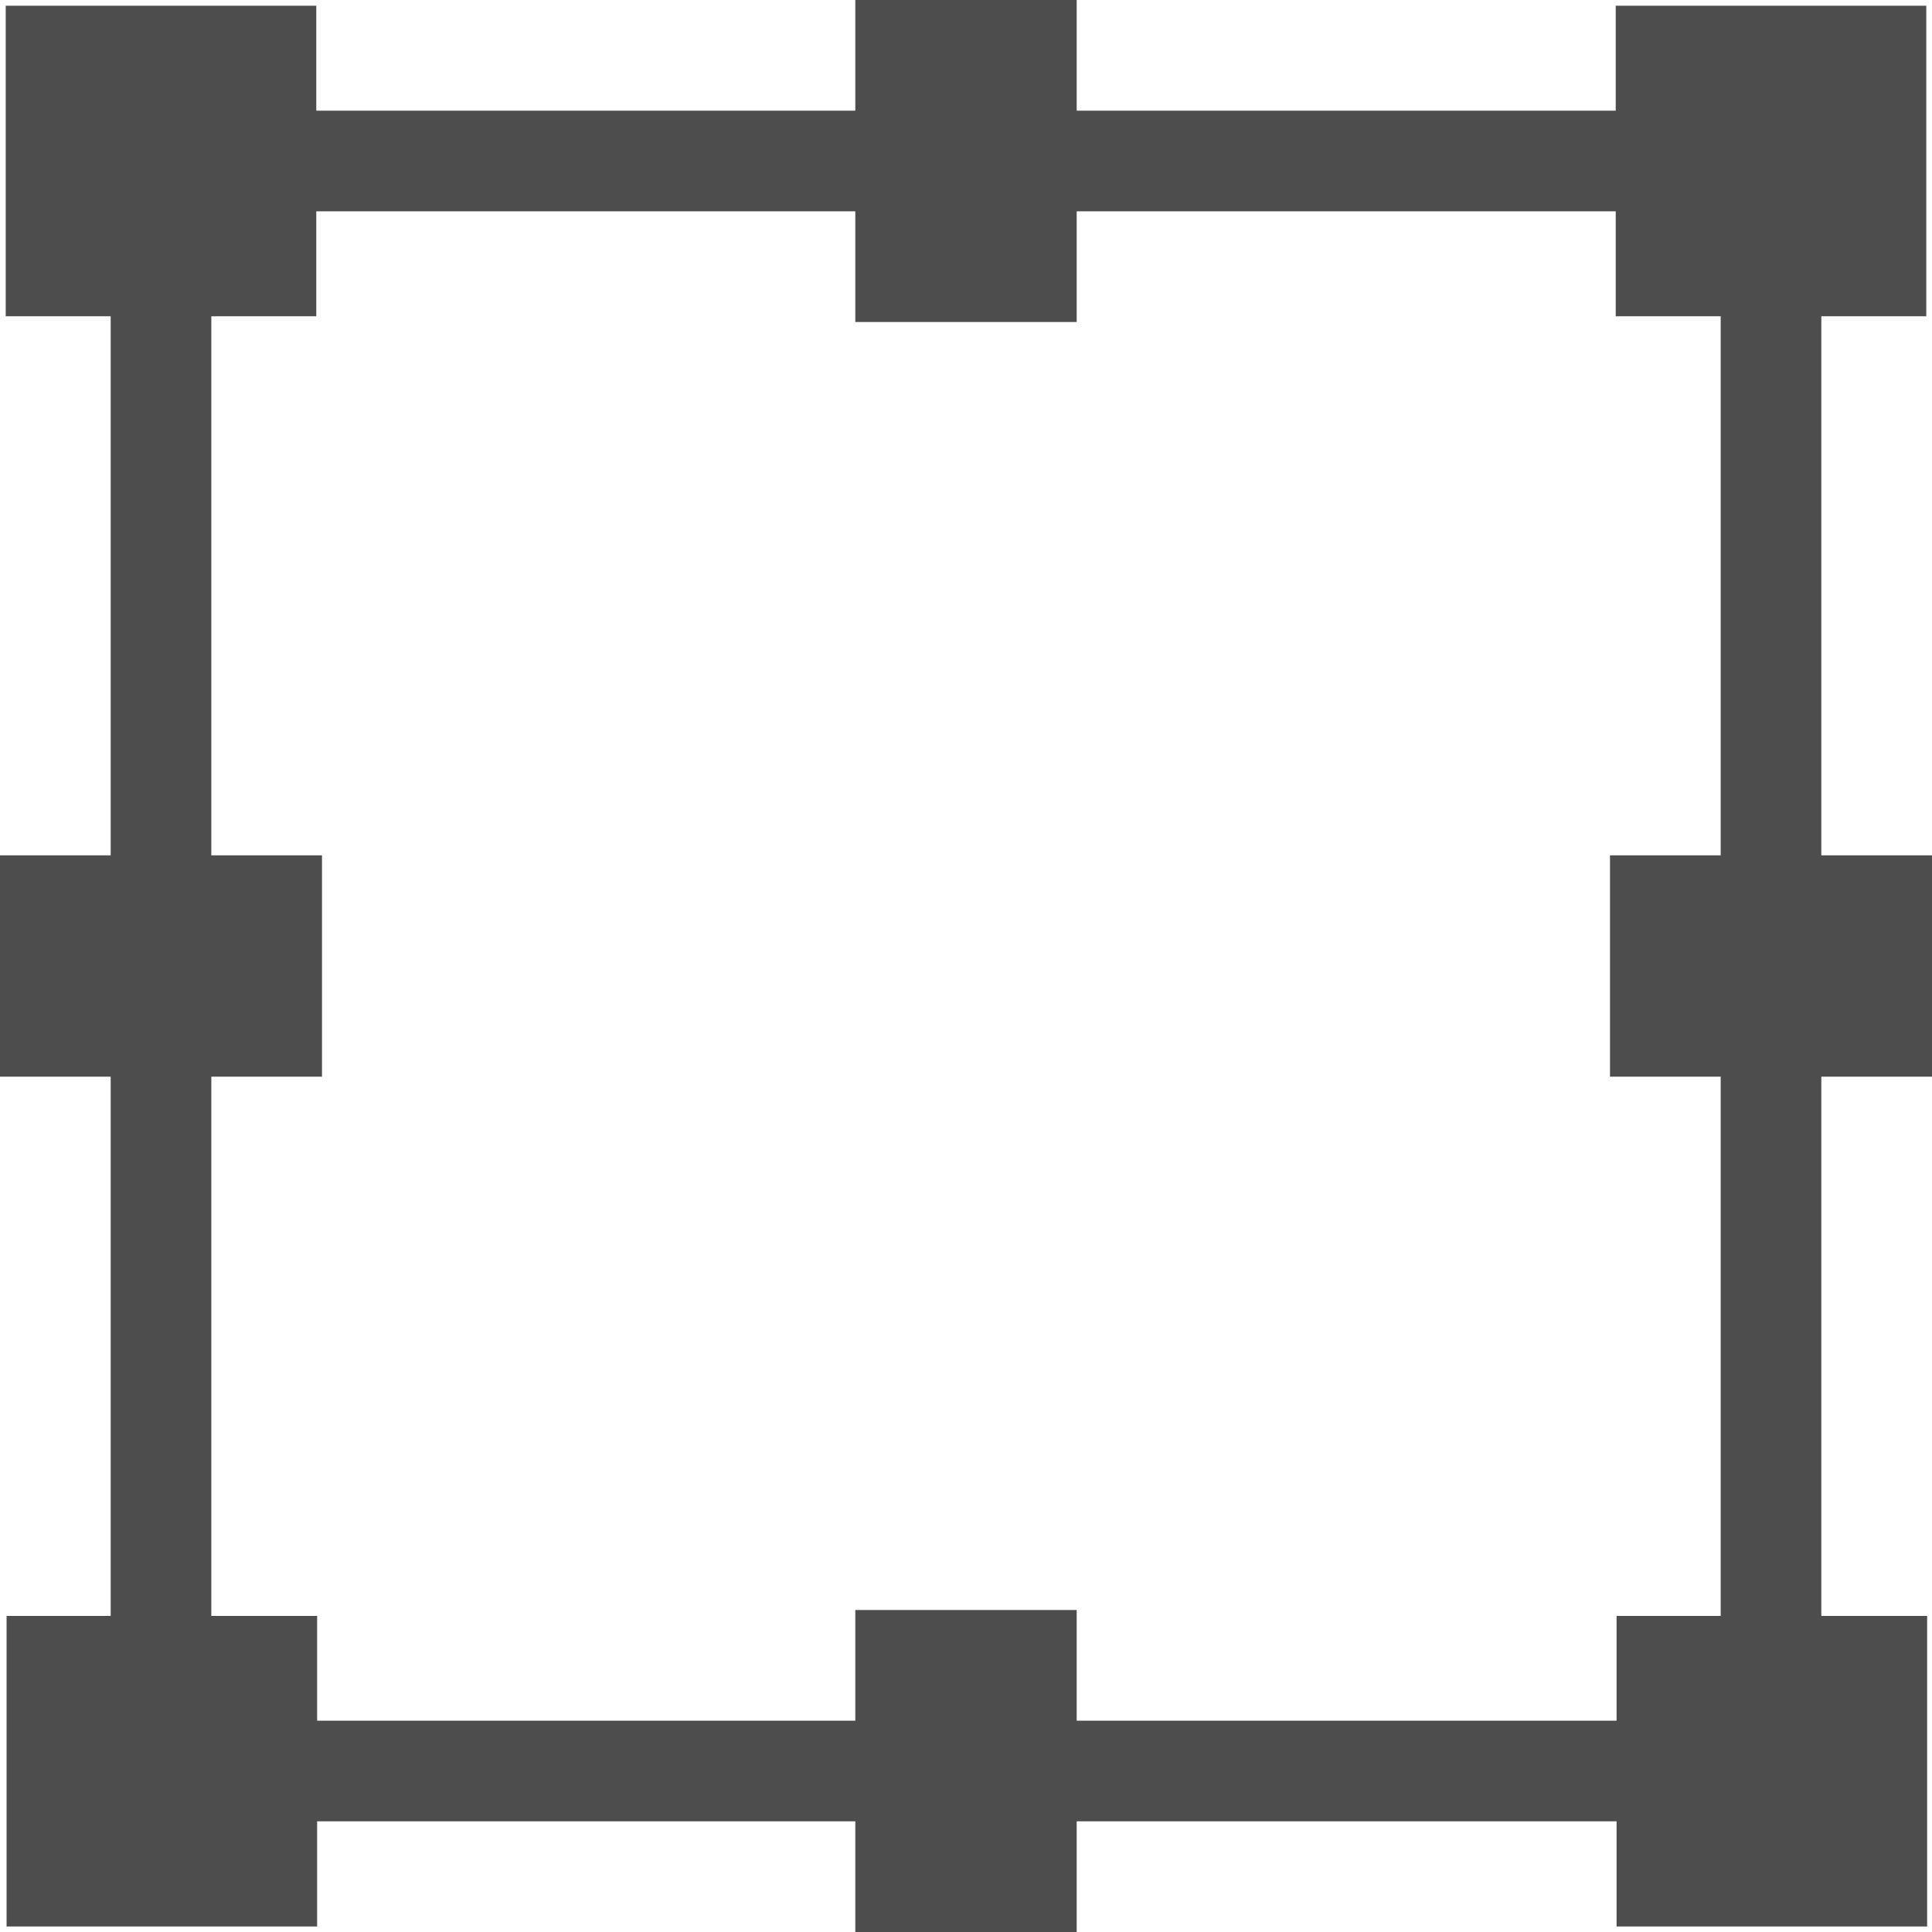 <?xml version="1.0" encoding="UTF-8"?>
<!DOCTYPE svg PUBLIC "-//W3C//DTD SVG 1.1//EN" "http://www.w3.org/Graphics/SVG/1.1/DTD/svg11.dtd">
<!-- Creator: CorelDRAW Home & Student X7 -->
<svg xmlns="http://www.w3.org/2000/svg" xml:space="preserve" width="70555.6mm" height="70555.6mm" version="1.1" style="shape-rendering:geometricPrecision; text-rendering:geometricPrecision; image-rendering:optimizeQuality; fill-rule:evenodd; clip-rule:evenodd"
viewBox="0 0 1777778 1777778"
 xmlns:xlink="http://www.w3.org/1999/xlink">
 <defs>
  <style type="text/css">
   <![CDATA[
    .str0 {stroke:#4D4D4D;stroke-width:92592.6}
    .str1 {stroke:#4D4D4D;stroke-width:18518.5}
    .fil0 {fill:none}
    .fil1 {fill:#4D4D4D}
   ]]>
  </style>
 </defs>
 <g id="Icons">
  <g id="_847974200">
   <rect class="fil0 str0" x="148148" y="148148" width="1481481" height="1481481"/>
   <rect class="fil1 str1" x="14528" y="14528" width="267241" height="267241"/>
   <rect class="fil1 str1" x="1496009" y="14528" width="267241" height="267241"/>
   <rect class="fil1 str1" x="15315" y="1496194" width="267241" height="267241"/>
   <rect class="fil1 str1" x="1496796" y="1496194" width="267241" height="267241"/>
   <rect class="fil1 str1" x="796296" y="9259" width="185185" height="277778"/>
   <rect class="fil1 str1" x="796296" y="1490741" width="185185" height="277778"/>
   <rect class="fil1 str1" transform="matrix(2.64845E-014 -1 1 2.64845E-014 9259.26 981481)" width="185185" height="277778"/>
   <rect class="fil1 str1" transform="matrix(2.64845E-014 -1 1 2.64845E-014 1.49074E+006 981481)" width="185185" height="277778"/>
  </g>
 </g>
</svg>
